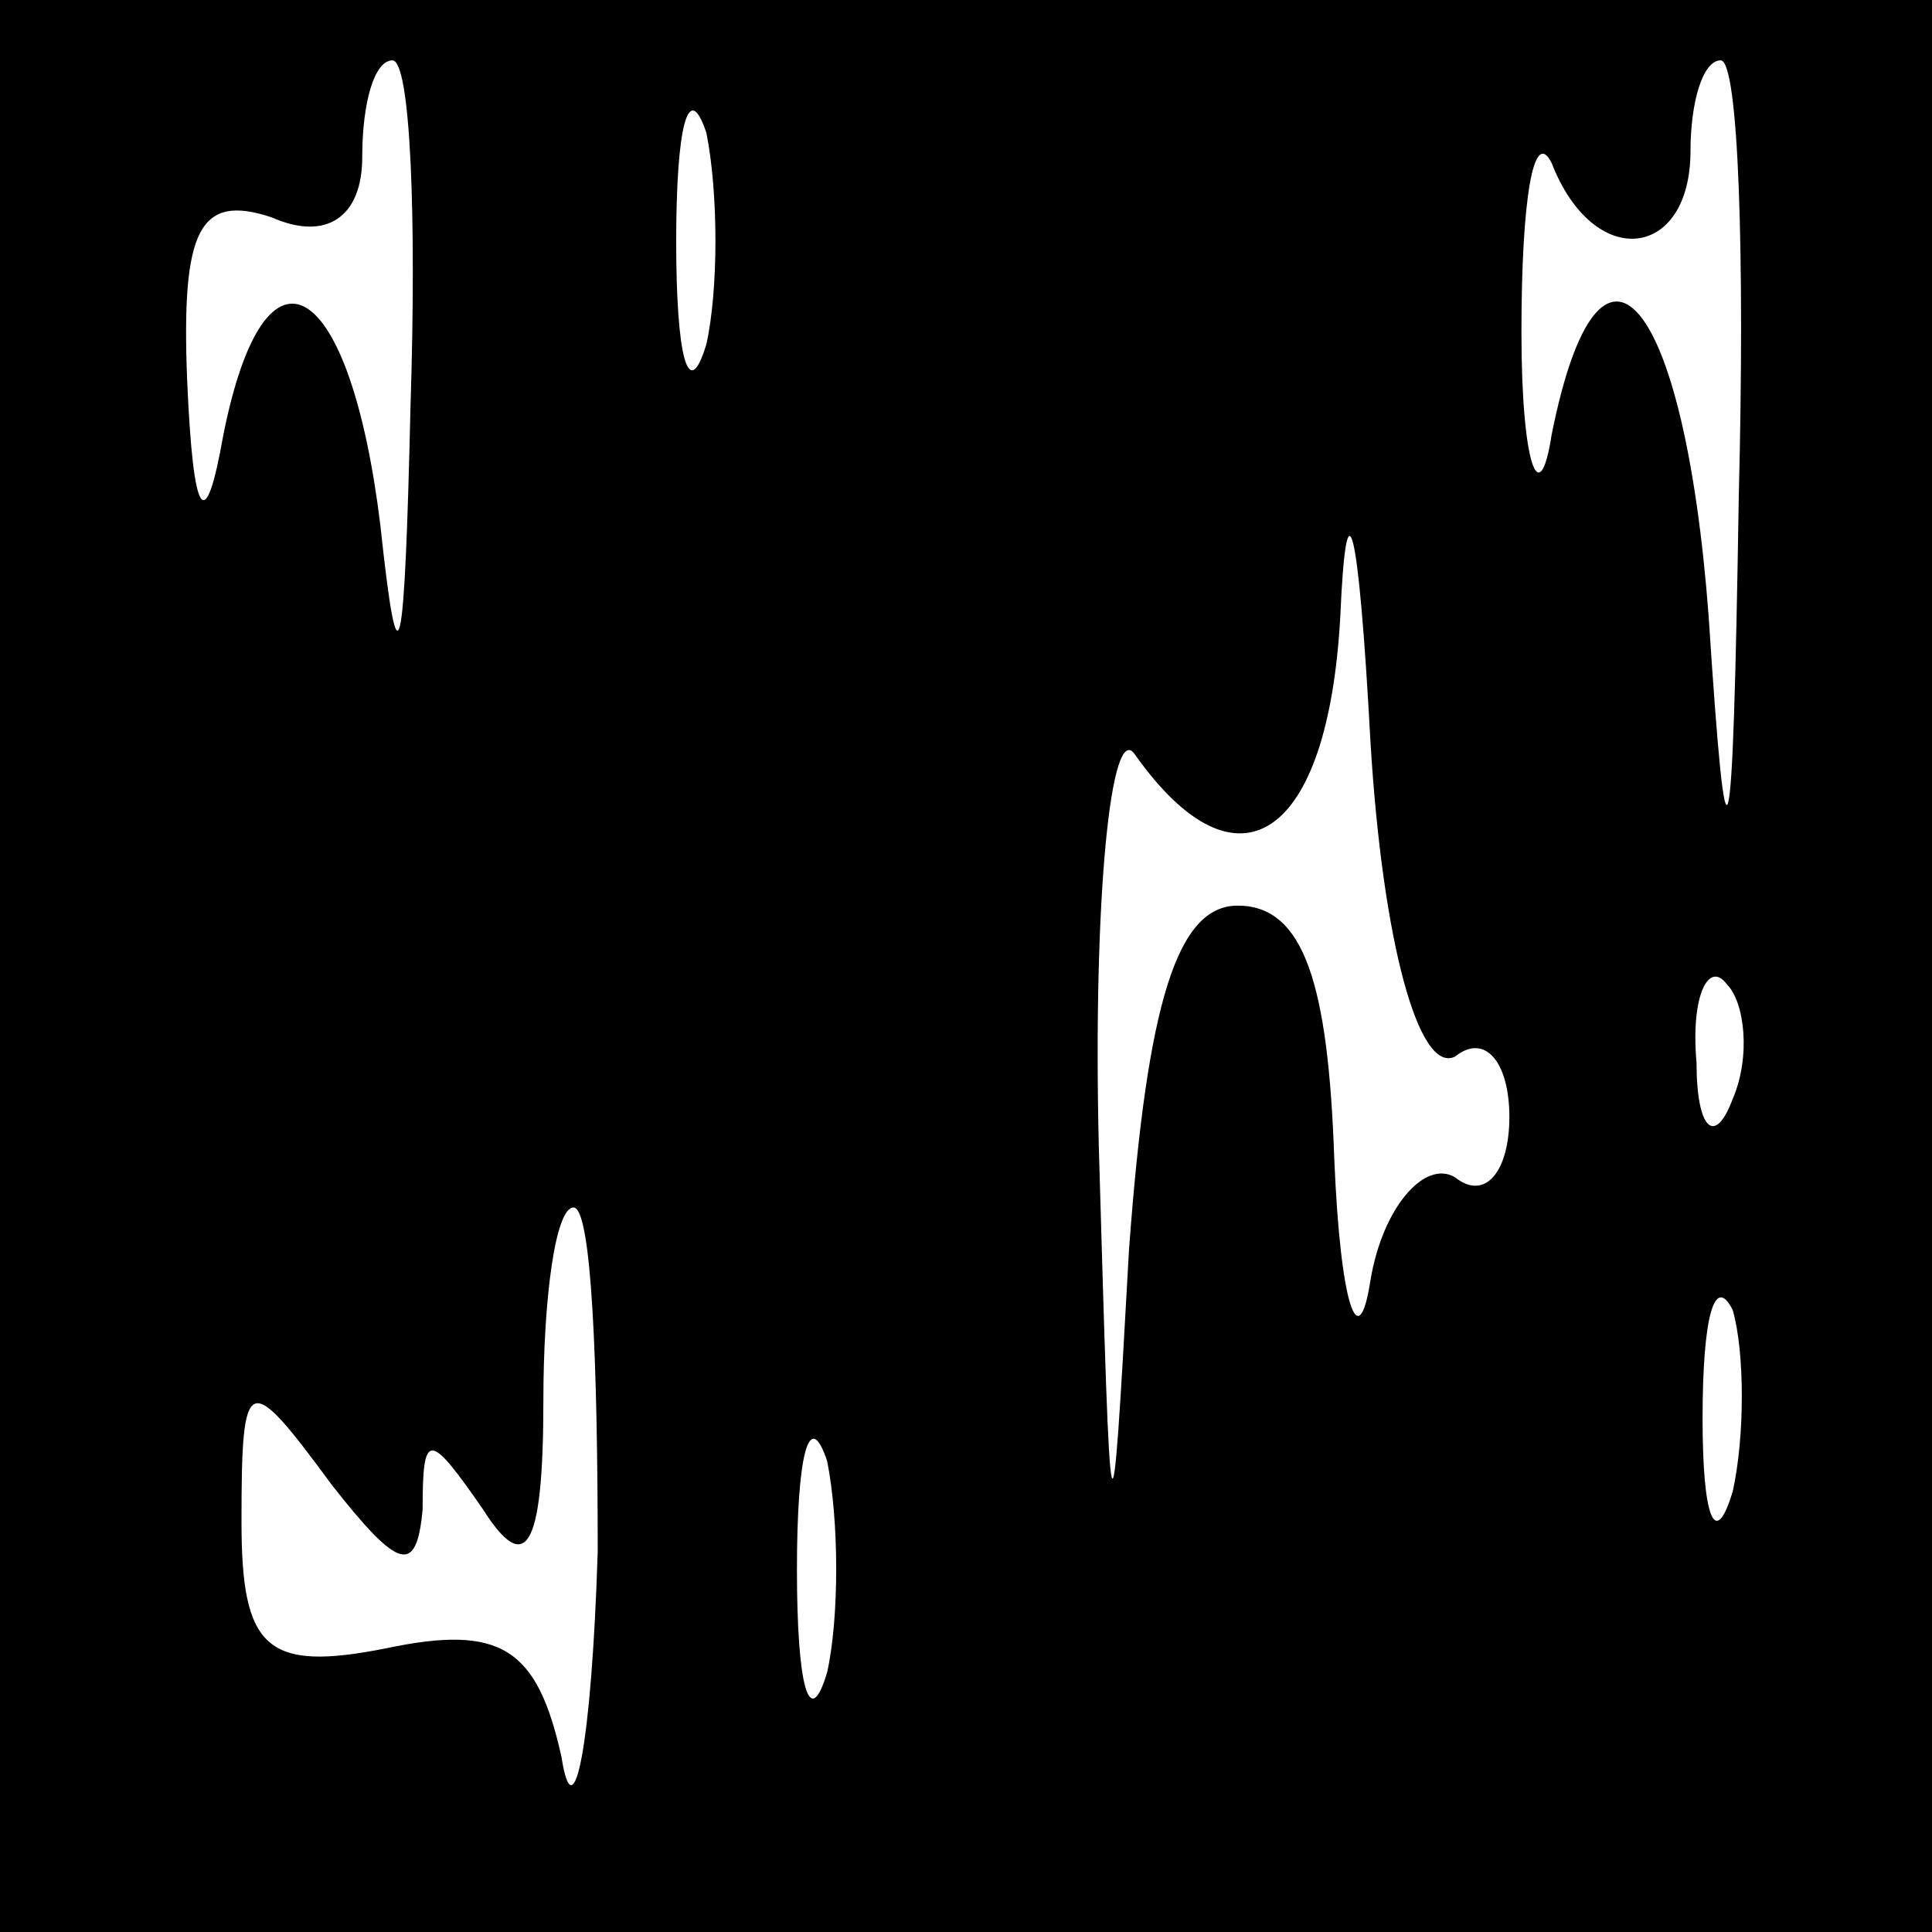 <?xml version="1.0" standalone="no"?>
<!DOCTYPE svg PUBLIC "-//W3C//DTD SVG 20010904//EN"
 "http://www.w3.org/TR/2001/REC-SVG-20010904/DTD/svg10.dtd">
<svg version="1.0" xmlns="http://www.w3.org/2000/svg"
 width="32pt" height="32pt" viewBox="0 0 32 32"
 preserveAspectRatio="xMidYMid meet">
<rect x="0" y="0" width="32" height="32" fill="#808080" stroke="none"/>
<g transform="translate(0,32) scale(0.1,-0.1)"
fill="#000000" stroke="none">
<path fill="#000000" stroke="none" d="M0 160 l0 -160 160 0 160 0 0 160 0
160 -160 0 -160 0 0 -160z"/>
<path fill="#ffffff" stroke="none" d="M68 253 c-1 -43 -2 -48 -5 -20 -5 41
-19 50 -26 15 -3 -17 -5 -14 -6 9 -1 25 2 31 14 27 9 -4 15 0 15 10 0 9 2 16
5 16 3 0 4 -26 3 -57z"/>
<path fill="#ffffff" stroke="none" d="M117 263 c-3 -10 -5 -2 -5 17 0 19 2
27 5 18 2 -10 2 -26 0 -35z"/>
<path fill="#ffffff" stroke="none" d="M288 238 c-1 -63 -2 -66 -5 -20 -4 53
-18 70 -26 30 -2 -13 -5 -5 -5 17 0 22 2 34 5 28 7 -18 23 -16 23 2 0 8 2 15
5 15 3 0 4 -33 3 -72z"/>
<path fill="#ffffff" stroke="none" d="M241 145 c5 4 9 -1 9 -10 0 -9 -4 -14
-9 -10 -5 3 -12 -5 -14 -17 -2 -13 -5 -4 -6 20 -1 29 -5 42 -16 42 -10 0 -15
-16 -18 -57 -3 -54 -3 -52 -5 17 -1 41 2 71 6 65 17 -24 32 -14 34 23 1 23 3
16 5 -21 2 -33 8 -55 14 -52z"/>
<path fill="#ffffff" stroke="none" d="M287 138 c-3 -8 -6 -5 -6 6 -1 11 2 17
5 13 3 -3 4 -12 1 -19z"/>
<path fill="#ffffff" stroke="none" d="M99 63 c-1 -32 -4 -47 -6 -34 -4 18
-10 22 -29 18 -20 -4 -24 0 -24 21 0 25 1 25 15 6 11 -14 14 -15 15 -4 0 13 1
13 10 0 7 -11 10 -7 10 18 0 17 2 32 5 32 3 0 4 -26 4 -57z"/>
<path fill="#ffffff" stroke="none" d="M287 73 c-3 -10 -5 -4 -5 12 0 17 2 24
5 18 2 -7 2 -21 0 -30z"/>
<path fill="#ffffff" stroke="none" d="M137 43 c-3 -10 -5 -2 -5 17 0 19 2 27
5 18 2 -10 2 -26 0 -35z"/>
</g>
</svg>

